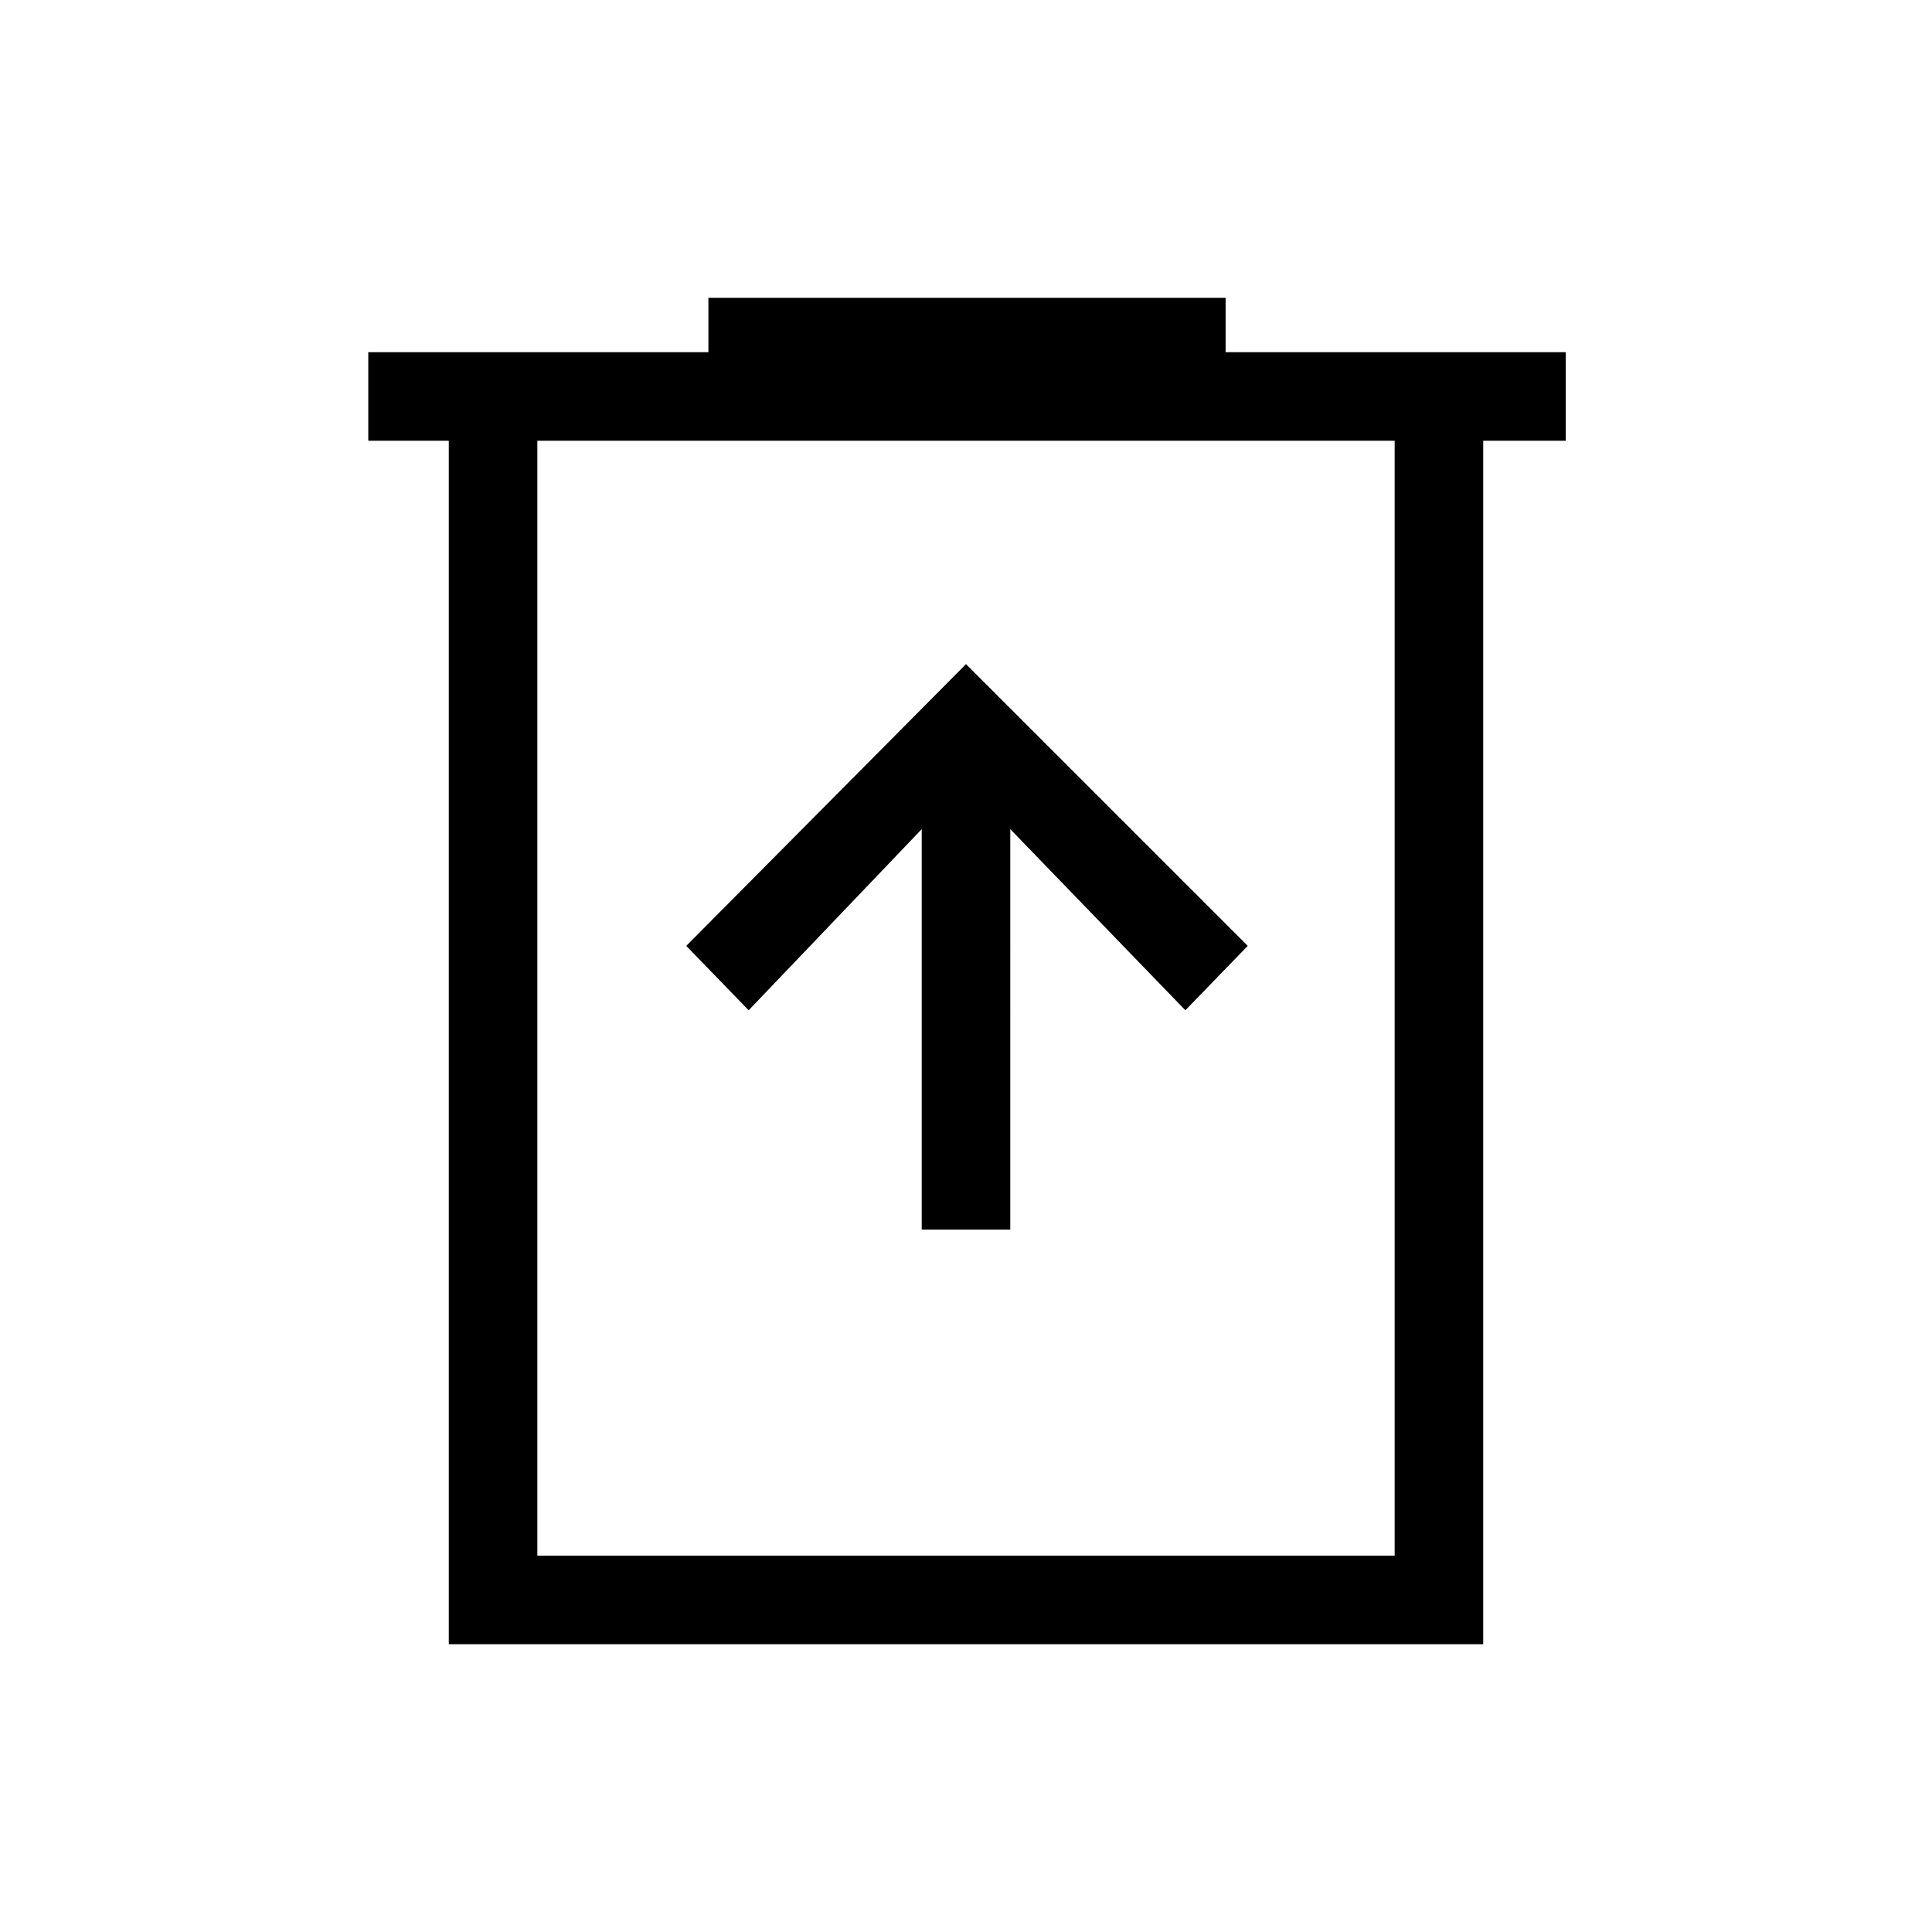 <svg xmlns="http://www.w3.org/2000/svg" height="48" width="48"><path d="M22.9 30.55h2.2V20.6l4.35 4.5L31 23.5l-7-7-6.95 7 1.55 1.6 4.3-4.5Zm-11.75 10.3v-29.9h-2v-2.2h8.45V7.4h12.85v1.35h8.45v2.2h-2.05v29.9Zm2.2-2.2h21.3v-27.7h-21.3Zm0-27.7v27.7Z"/></svg>